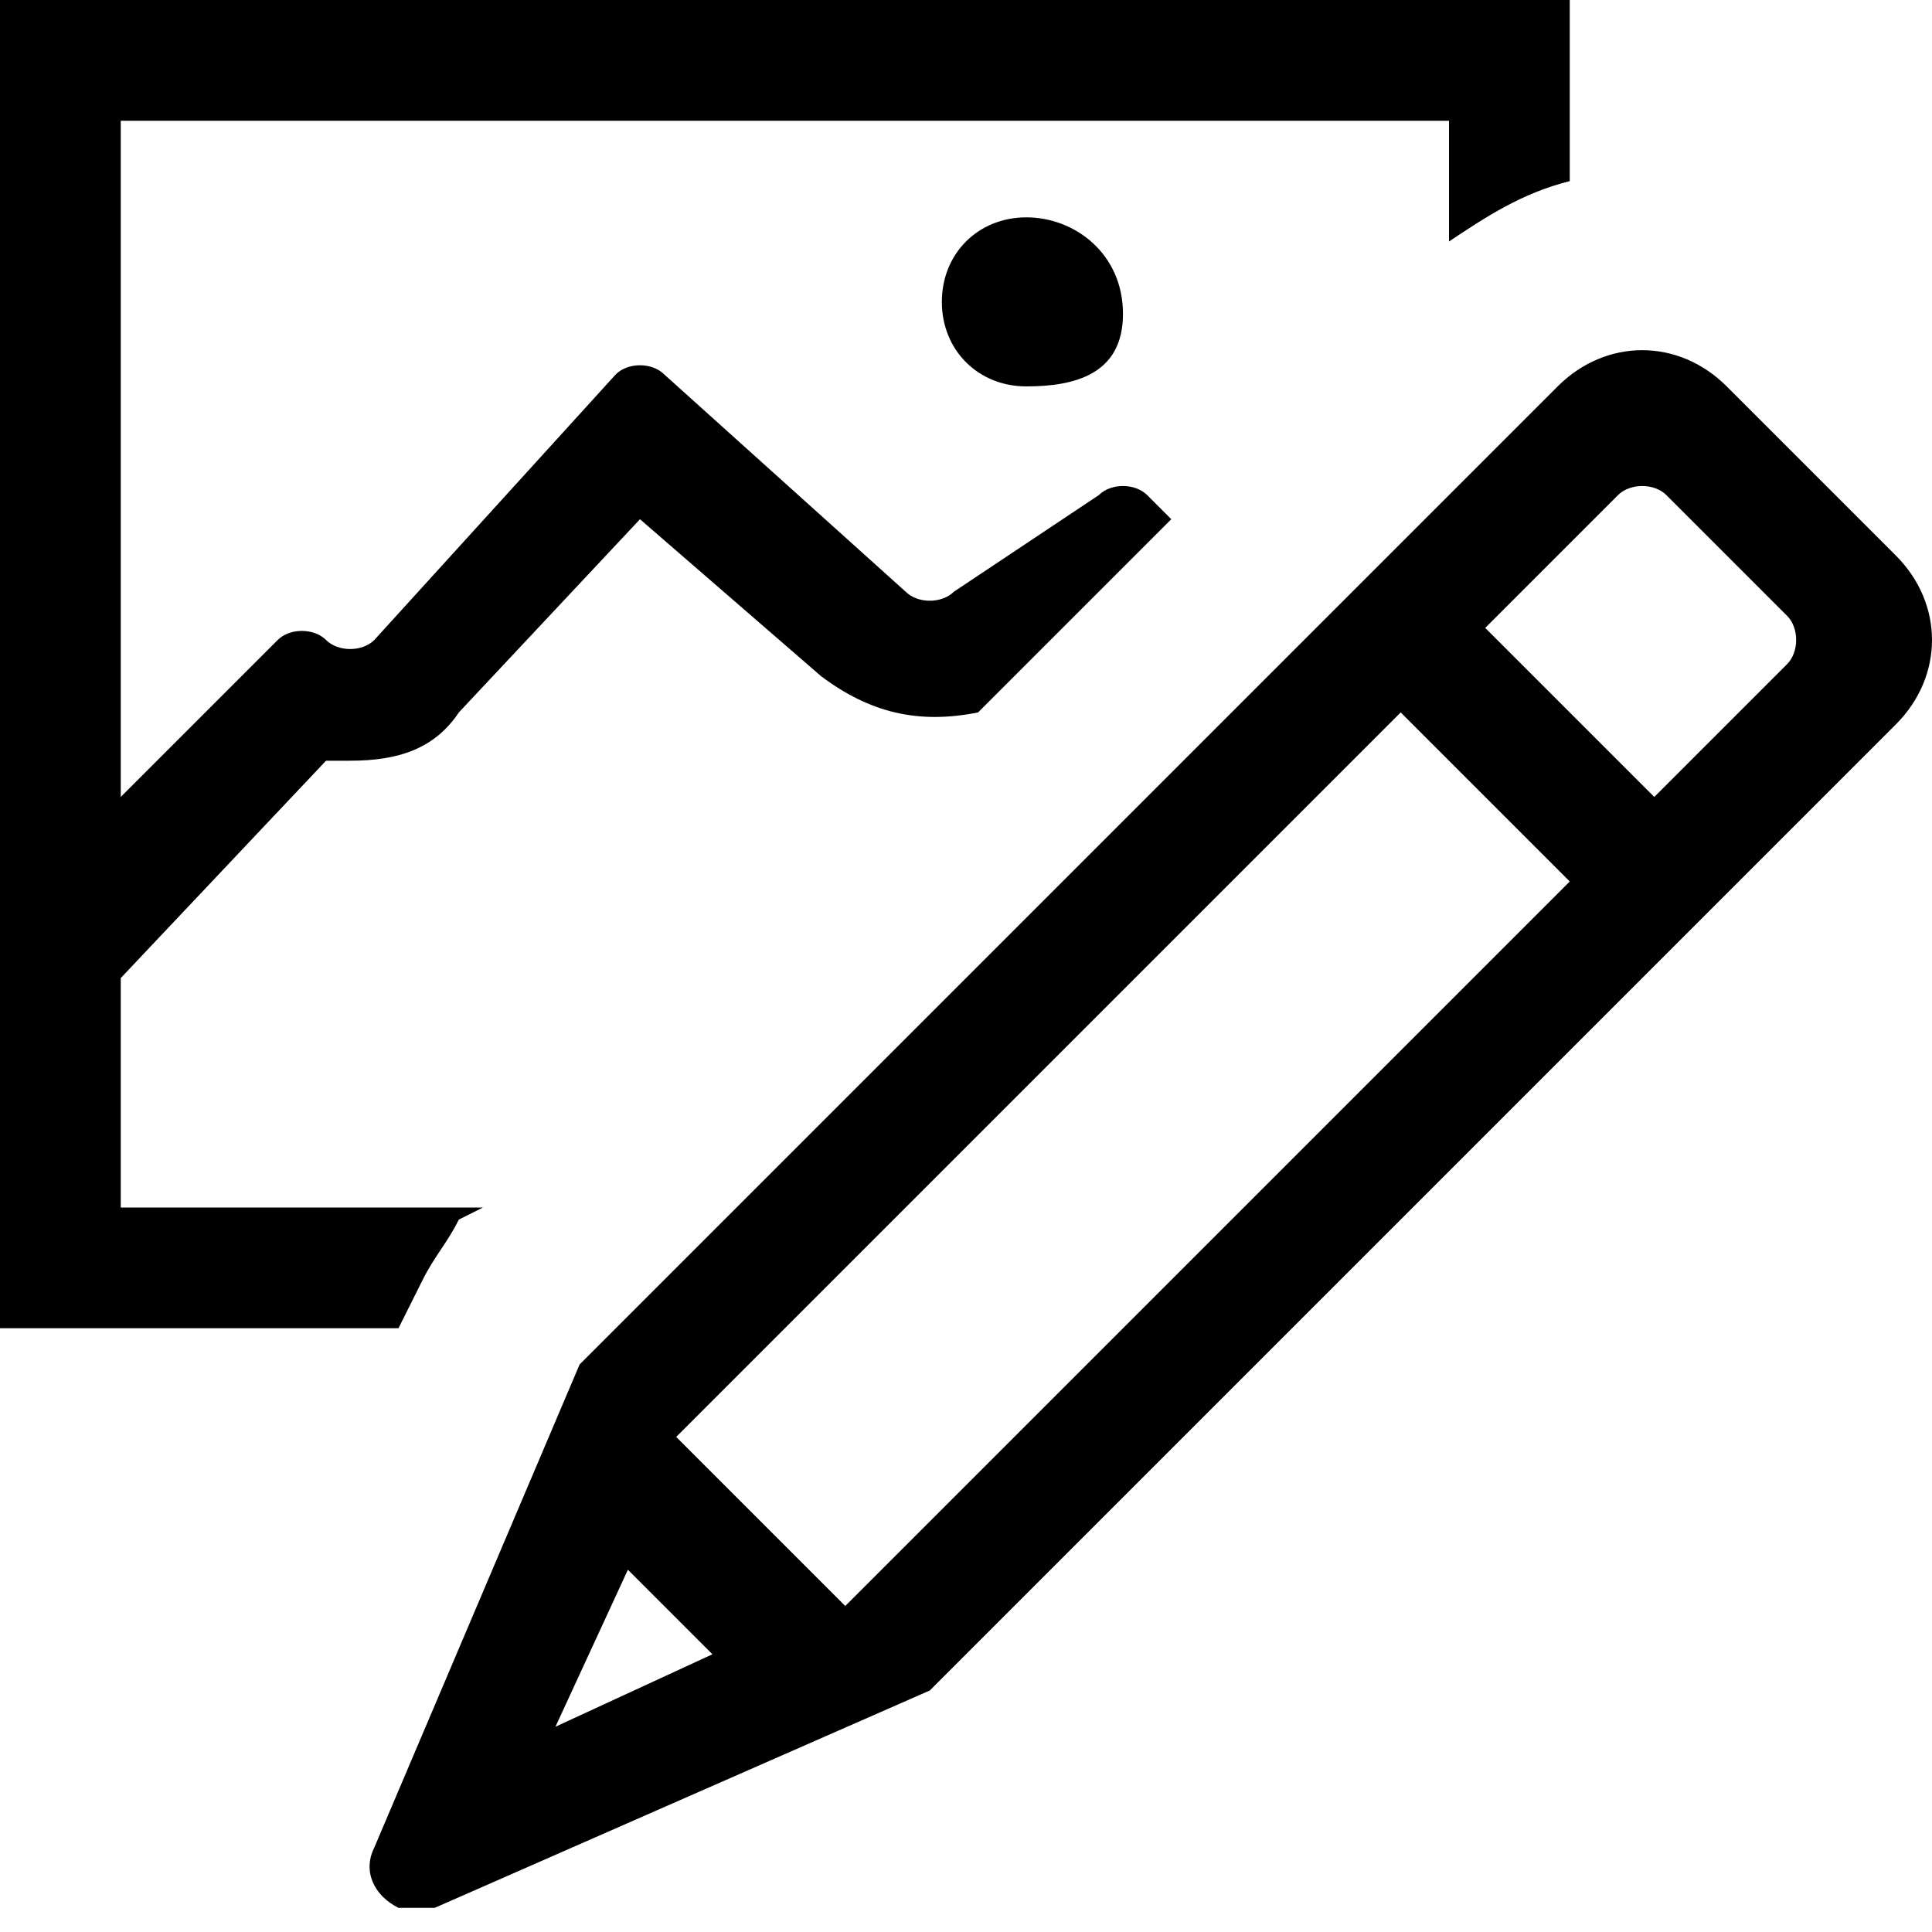 <svg xmlns="http://www.w3.org/2000/svg" viewBox="0 0 16 16"><path d="M8.5 1.8c.4 0 .8.3.8.8s-.4.6-.8.6-.7-.3-.7-.7.3-.7.7-.7zm-5 8.8c.1-.2.2-.3.3-.5L4 10H1V8.1l1.7-1.8h.2c.4 0 .7-.1.9-.4l1.5-1.6 1.5 1.3c.4.3.8.4 1.3.3l1.6-1.6-.2-.2c-.1-.1-.3-.1-.4 0l-1.2.8c-.1.1-.3.1-.4 0l-2-1.8c-.1-.1-.3-.1-.4 0l-2 2.2c-.1.1-.3.1-.4 0-.1-.1-.3-.1-.4 0L1 6.6V1h11v1c.3-.2.6-.4 1-.5V0H0v11h3.3l.2-.4zm-.4 4.7c-.1.2 0 .4.2.5h.3L7.7 14l8-8c.4-.4.4-1 0-1.4l-1.4-1.4c-.4-.4-1-.4-1.4 0l-8.1 8.1-1.7 4zM14.8 5.1c.1.1.1.3 0 .4l-1.1 1.1-1.4-1.4 1.1-1.1c.1-.1.3-.1.4 0l1 1zm-3.2.8L13 7.3l-6 6-1.4-1.4 6-6zm-5.7 7.8l-1.3.6.6-1.3.7.7z"/></svg>